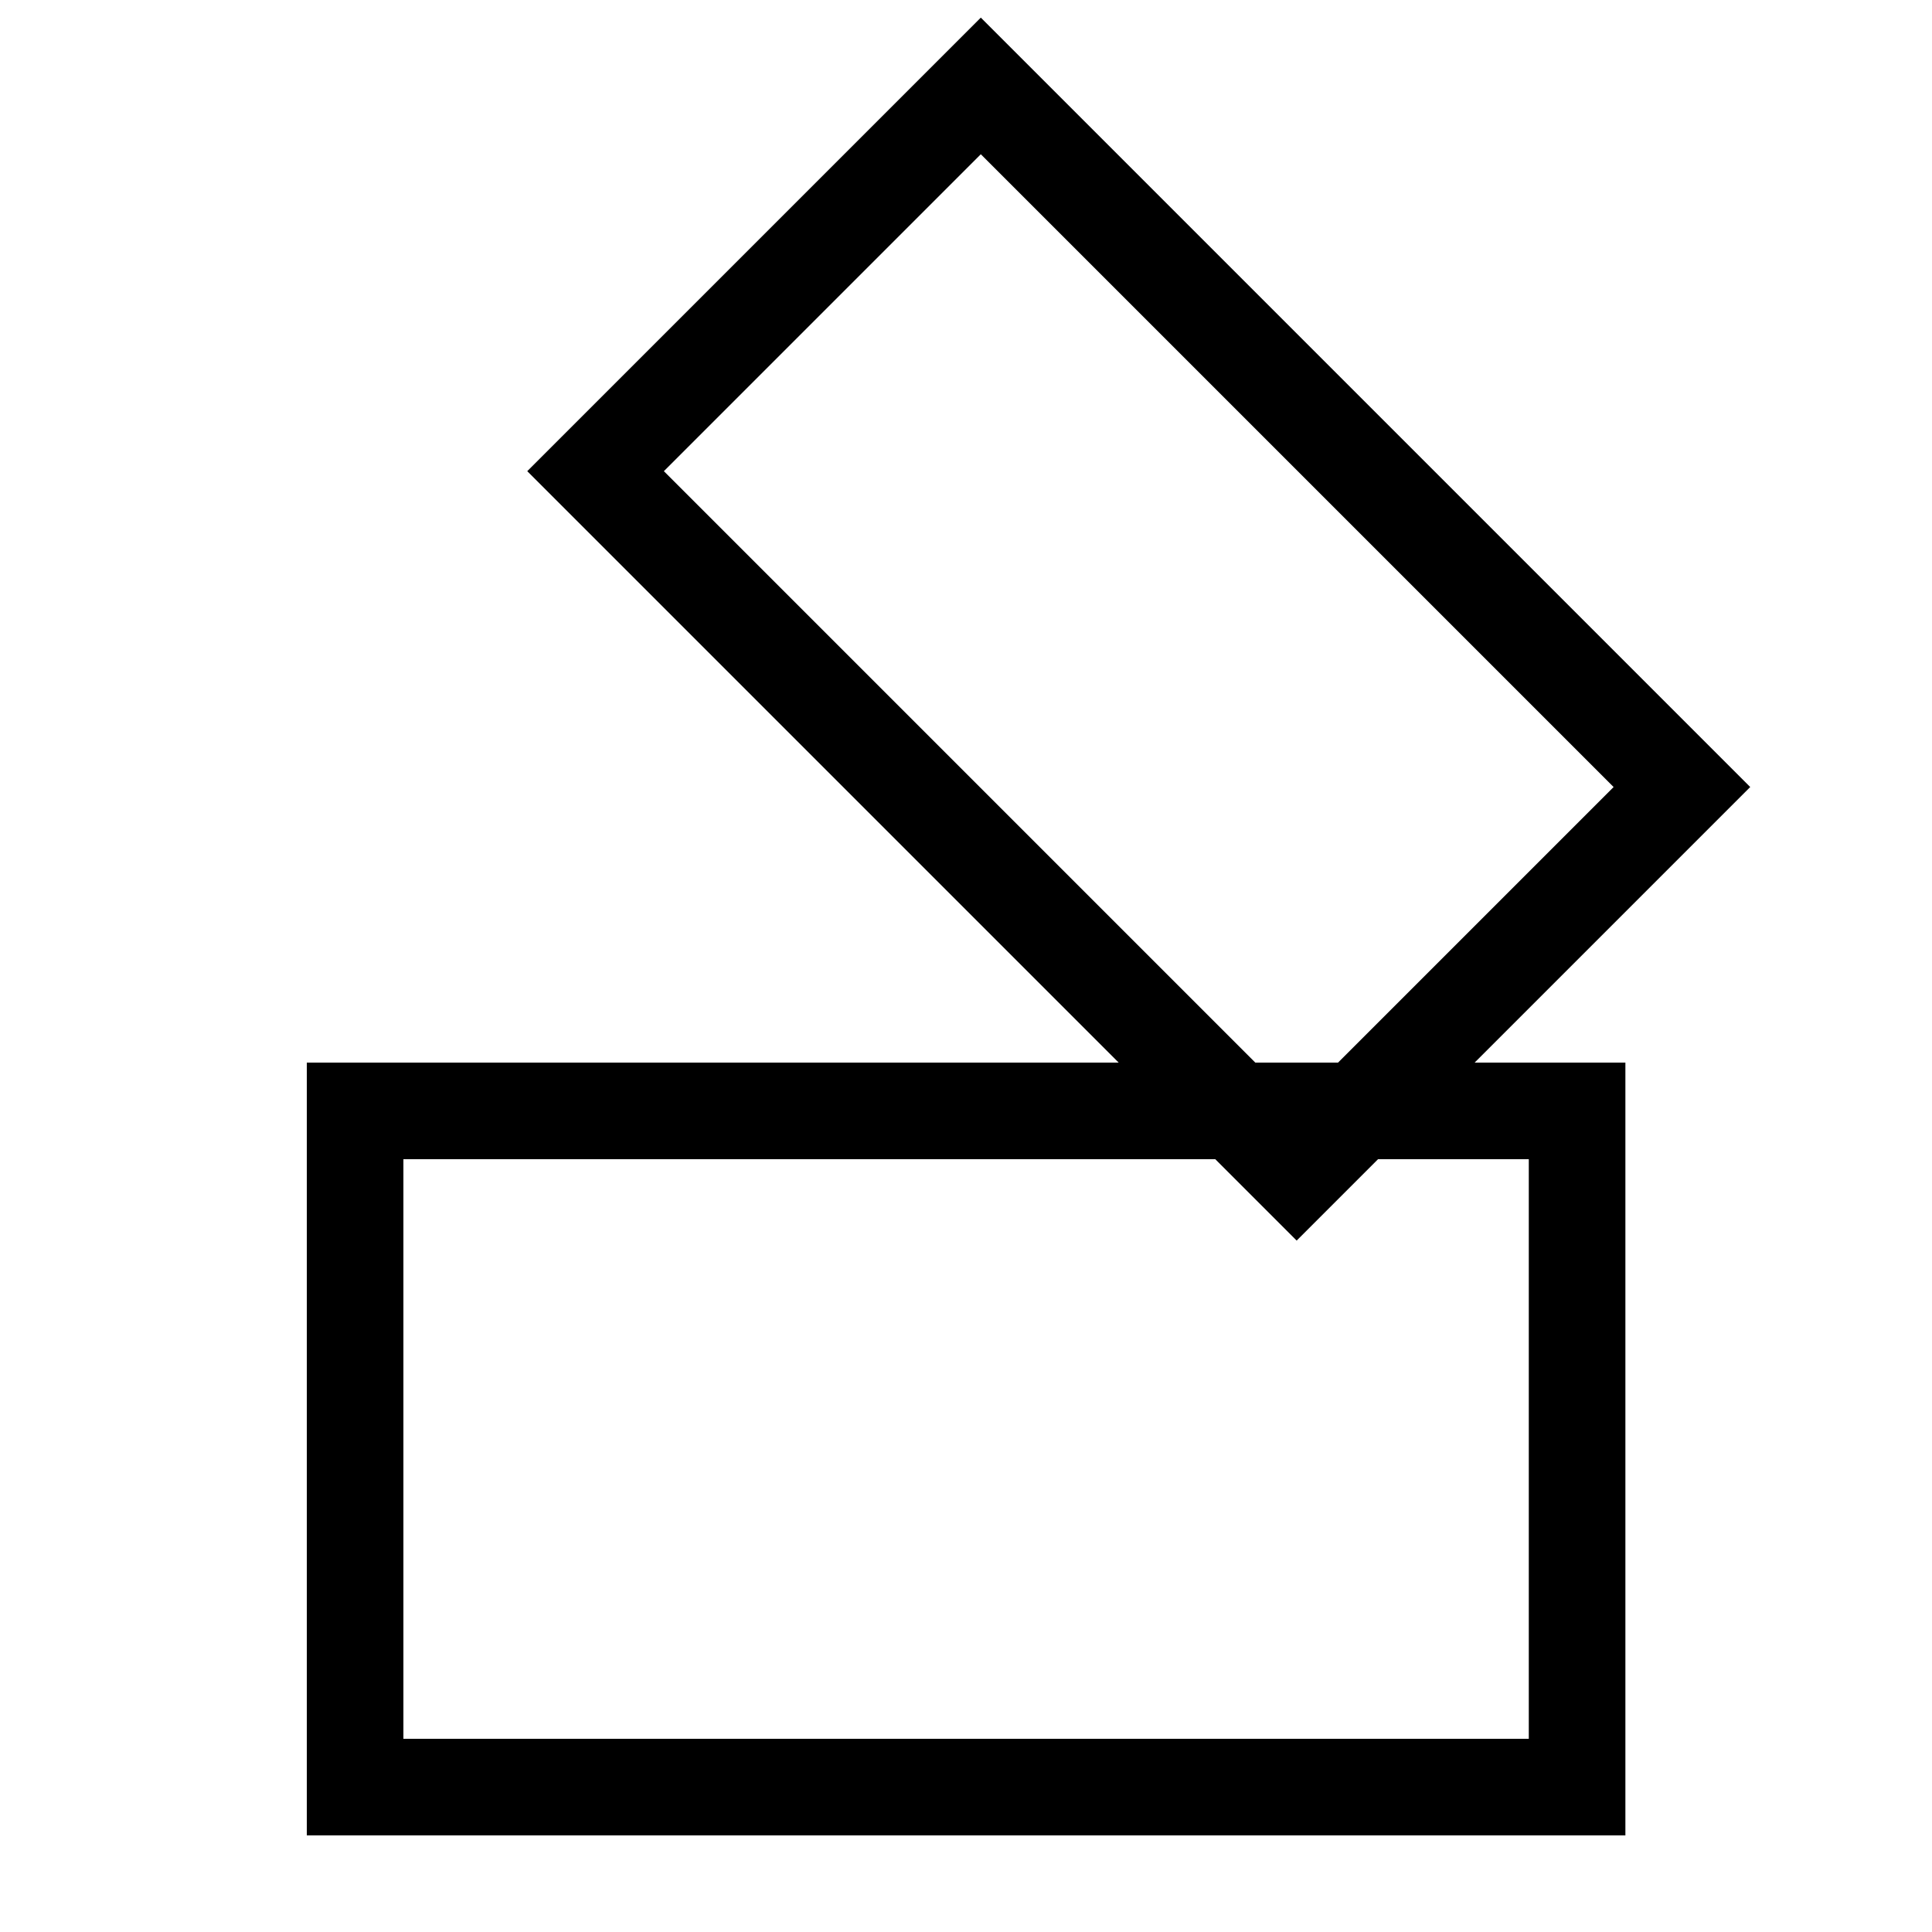 <?xml version="1.0"?>
<svg width="100" height="100" xmlns="http://www.w3.org/2000/svg" xmlns:svg="http://www.w3.org/2000/svg">
 <!-- Created with SVG-edit - https://github.com/SVG-Edit/svgedit-->
 <g class="layer">
  <title>Layer 1</title>
  <rect fill="#000000" fill-opacity="0" height="28.2" id="svg_1" stroke="#000000" stroke-width="5" transform="rotate(45 58.938 32.562)" width="51.32" x="33.28" y="18.46"/>
  <rect fill="#000000" fill-opacity="0" height="35" id="svg_2" stroke="#000000" stroke-width="5" transform="matrix(1 0 0 1 0 0)" width="63.25" x="18.38" y="57.5"/>
 </g>
</svg>